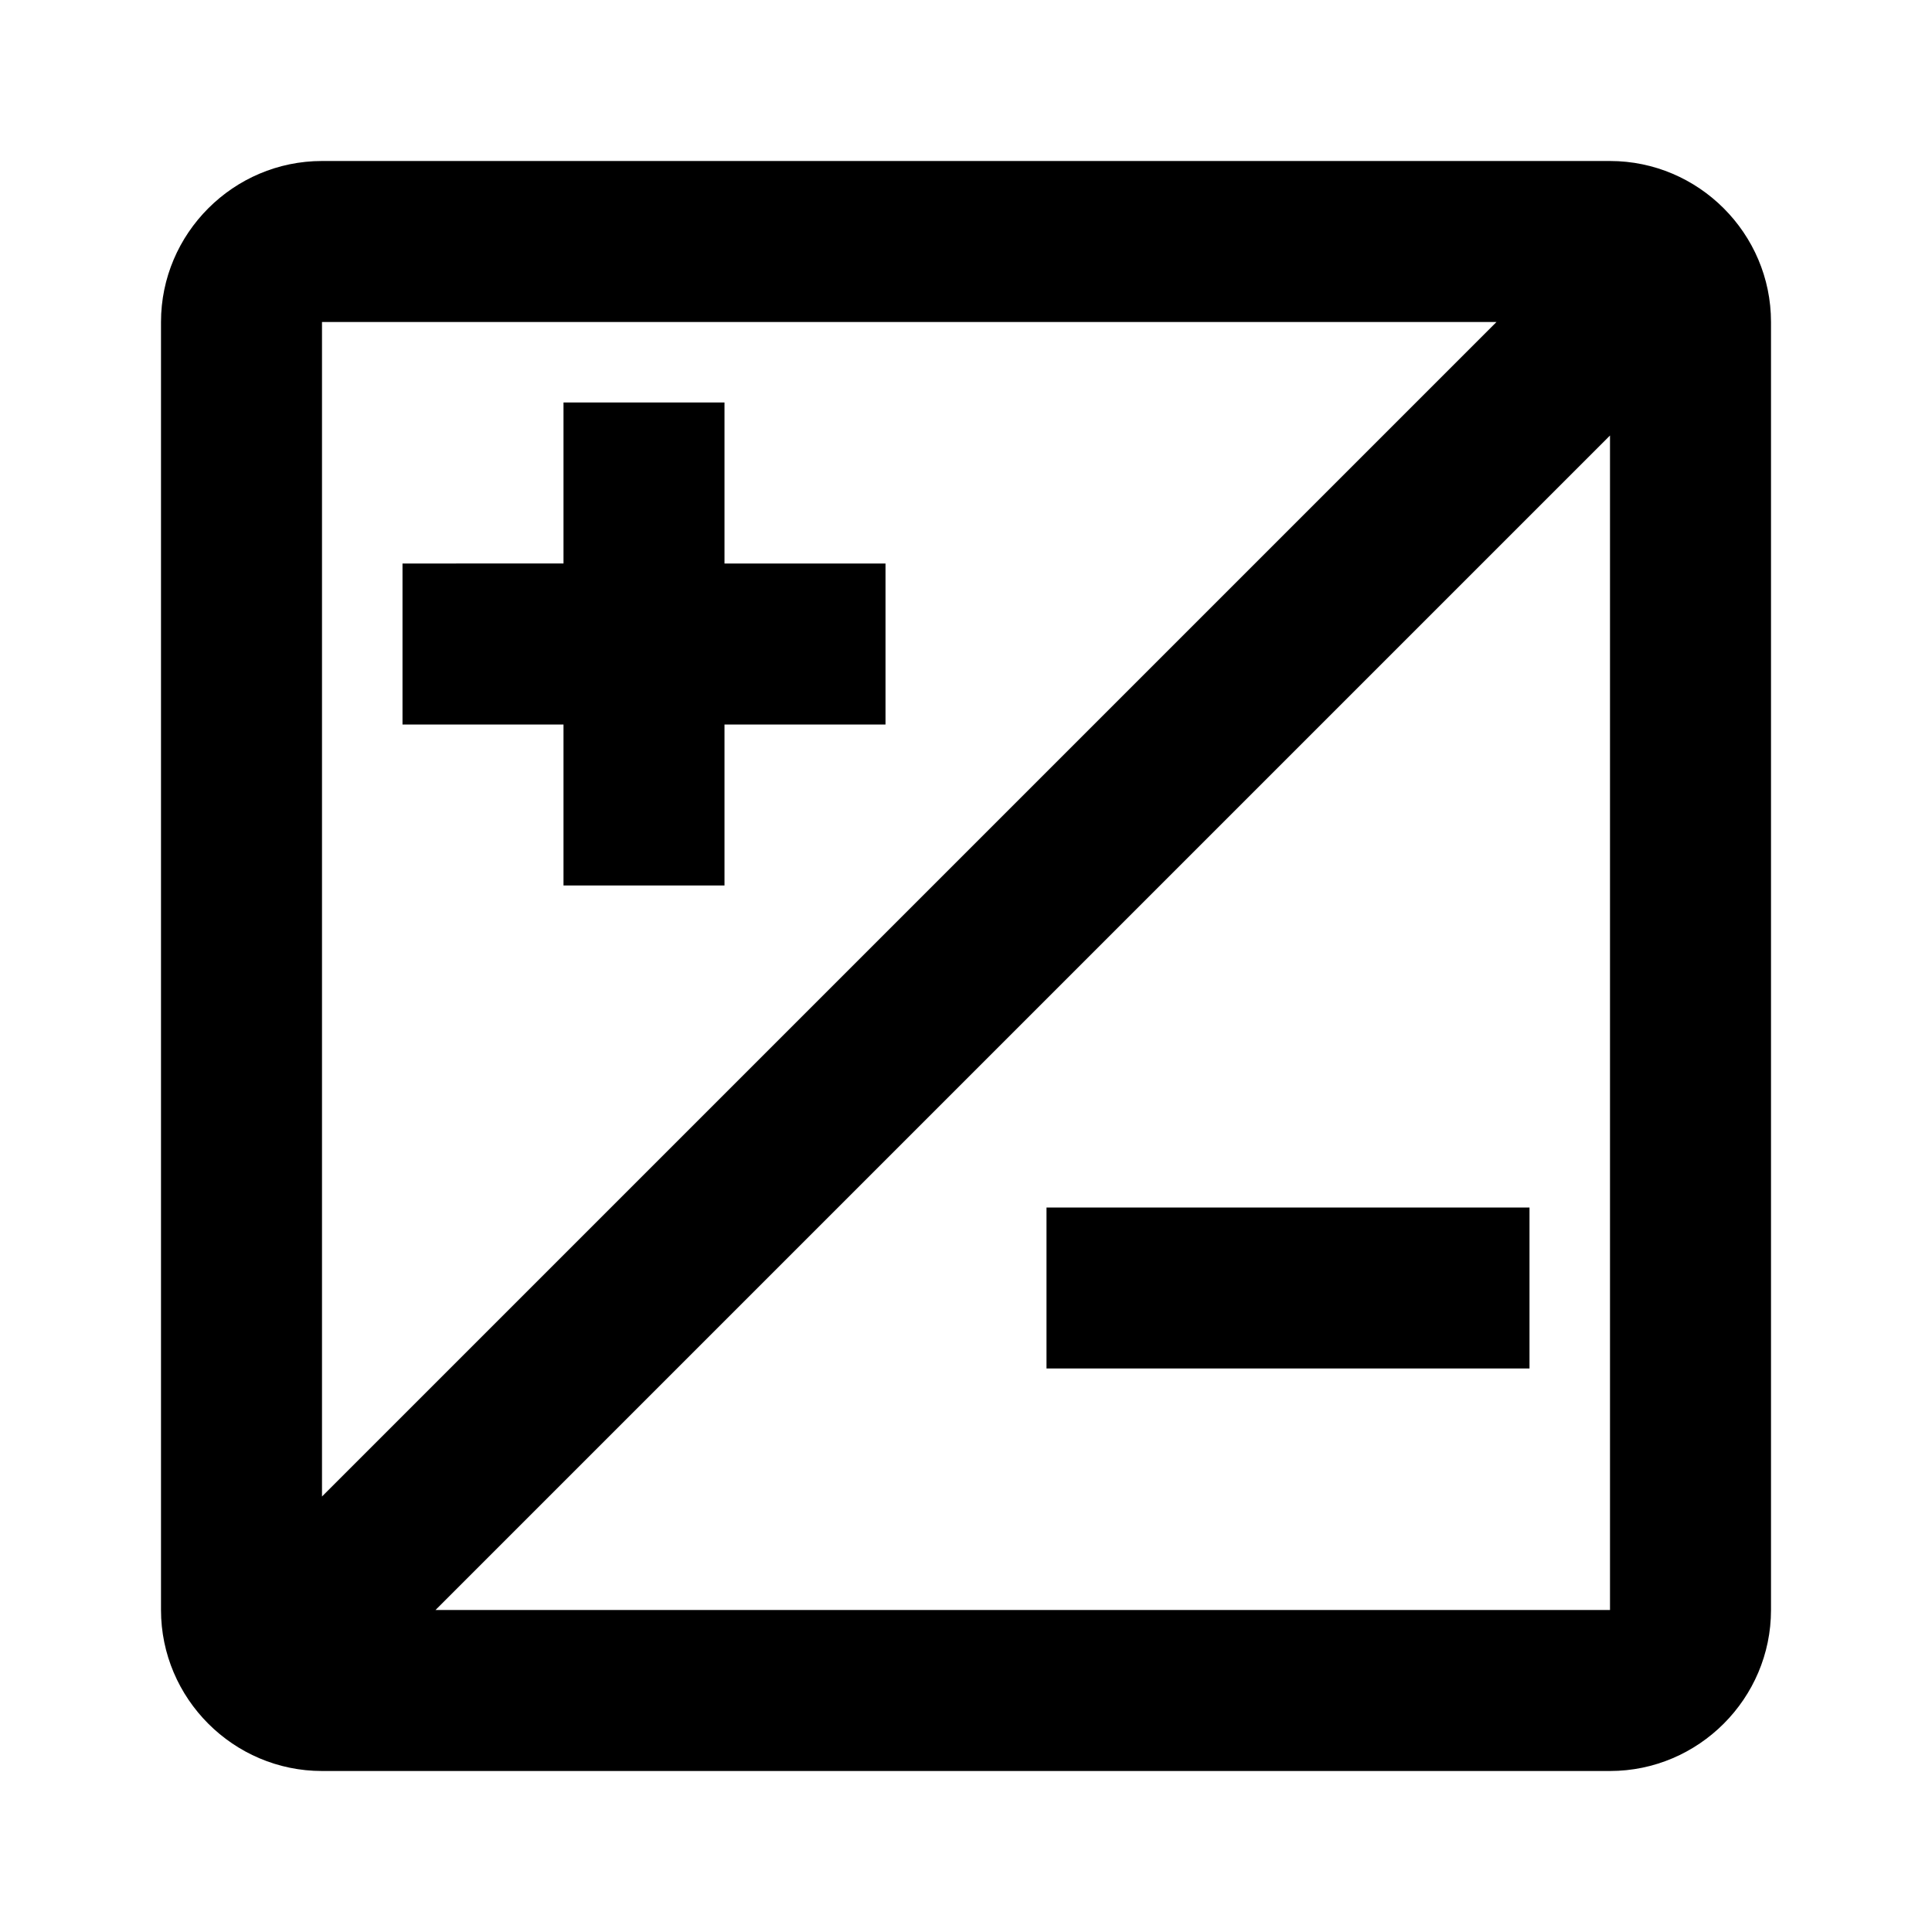 <svg xmlns="http://www.w3.org/2000/svg" width="24" height="24"><!--Boxicons v3.0 https://boxicons.com | License  https://docs.boxicons.com/free--><path d="M20 2H4c-1.1 0-2 .9-2 2v16c0 1.1.9 2 2 2h16c1.1 0 2-.9 2-2V4c0-1.1-.9-2-2-2m-1.41 2L4 18.59V4zM5.41 20 20 5.41V20z"/><path d="M7 11h2V9h2V7H9V5H7v2H5v2h2zm6 4h6v2h-6z"/></svg>